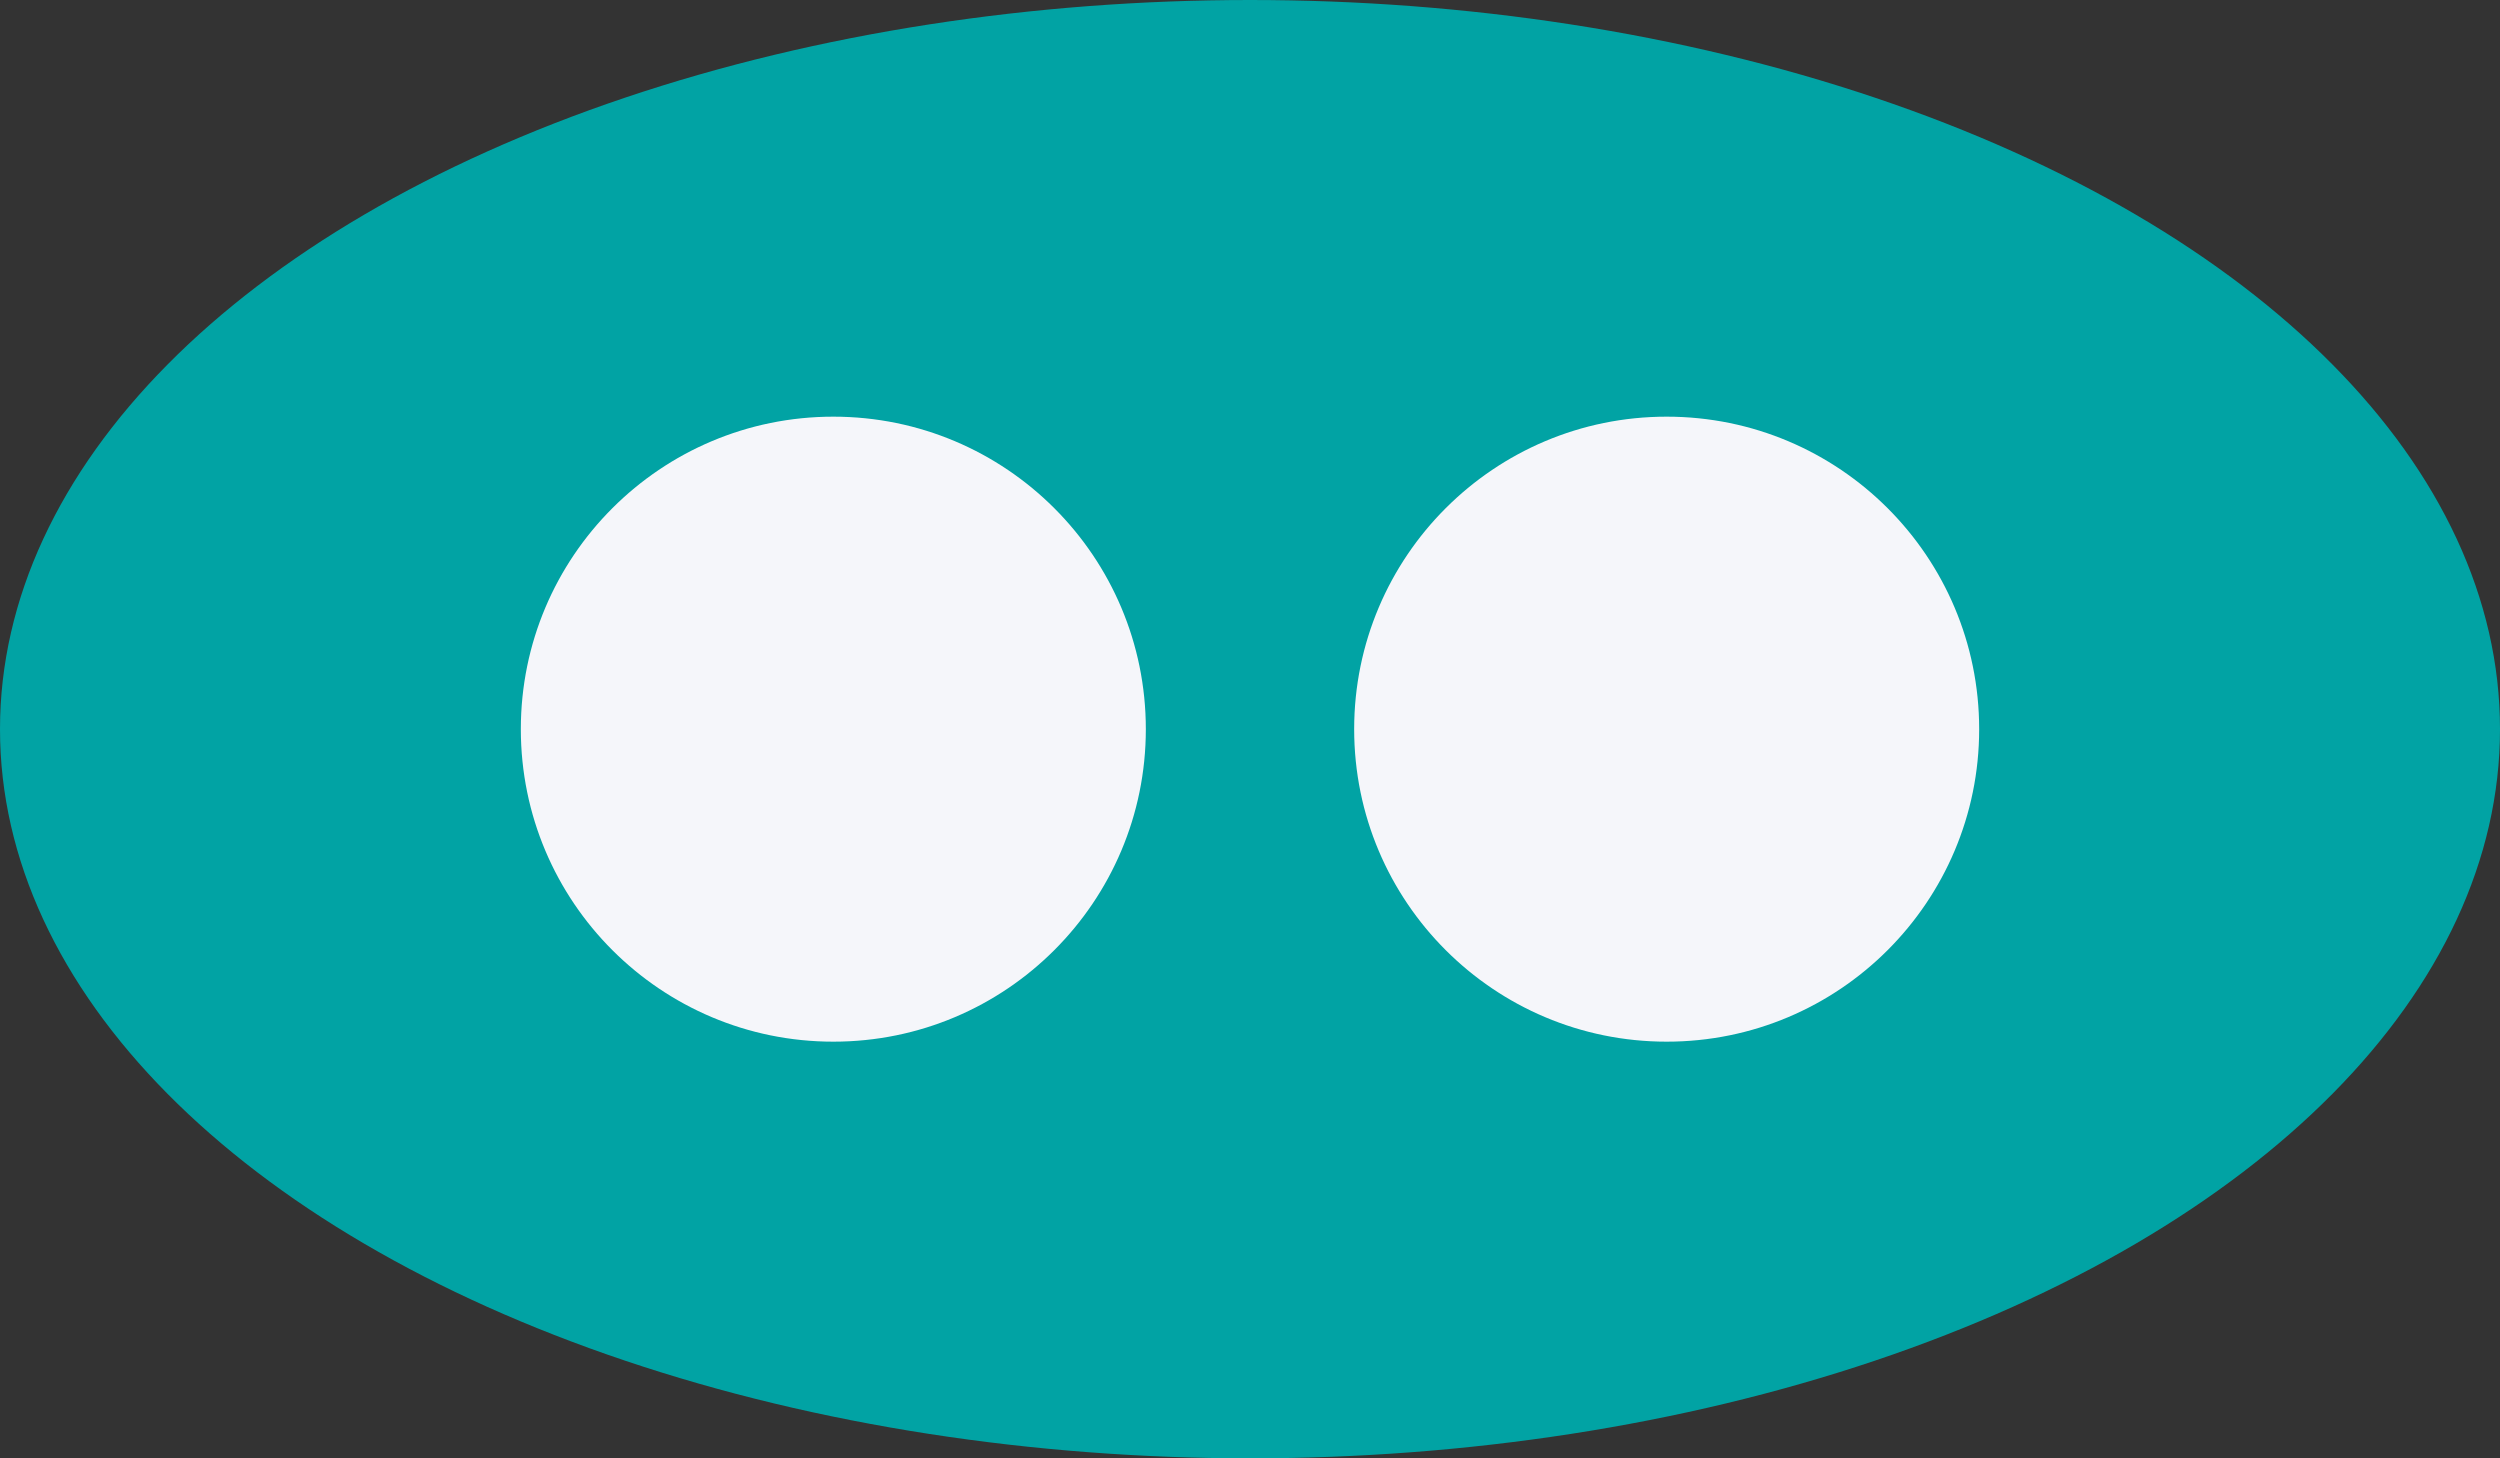 <?xml version="1.0" encoding="UTF-8"?>
<svg width="240px" height="140px" viewBox="0 0 240 140" version="1.1" xmlns="http://www.w3.org/2000/svg" xmlns:xlink="http://www.w3.org/1999/xlink">
    <rect x="0" y="0" width="240" height="140" fill="#333333" stroke="none"/>
    <!-- Generator: Sketch 47.1 (45422) - http://www.bohemiancoding.com/sketch -->
    <title>pigmon</title>
    <desc>Created with Sketch.</desc>
    <defs></defs>
    <g id="Page-1" stroke="none" stroke-width="1" fill="none" fill-rule="evenodd">
        <g id="pigmon" fill-rule="nonzero">
            <ellipse id="Oval" fill="#01a3a4" cx="120" cy="70" rx="120" ry="70"></ellipse>
            <circle id="Oval-2" fill="#F5F6FA" cx="80" cy="70" r="30"></circle>
            <circle id="Oval-2" fill="#F5F6FA" cx="160" cy="70" r="30"></circle>
        </g>
    </g>
</svg>